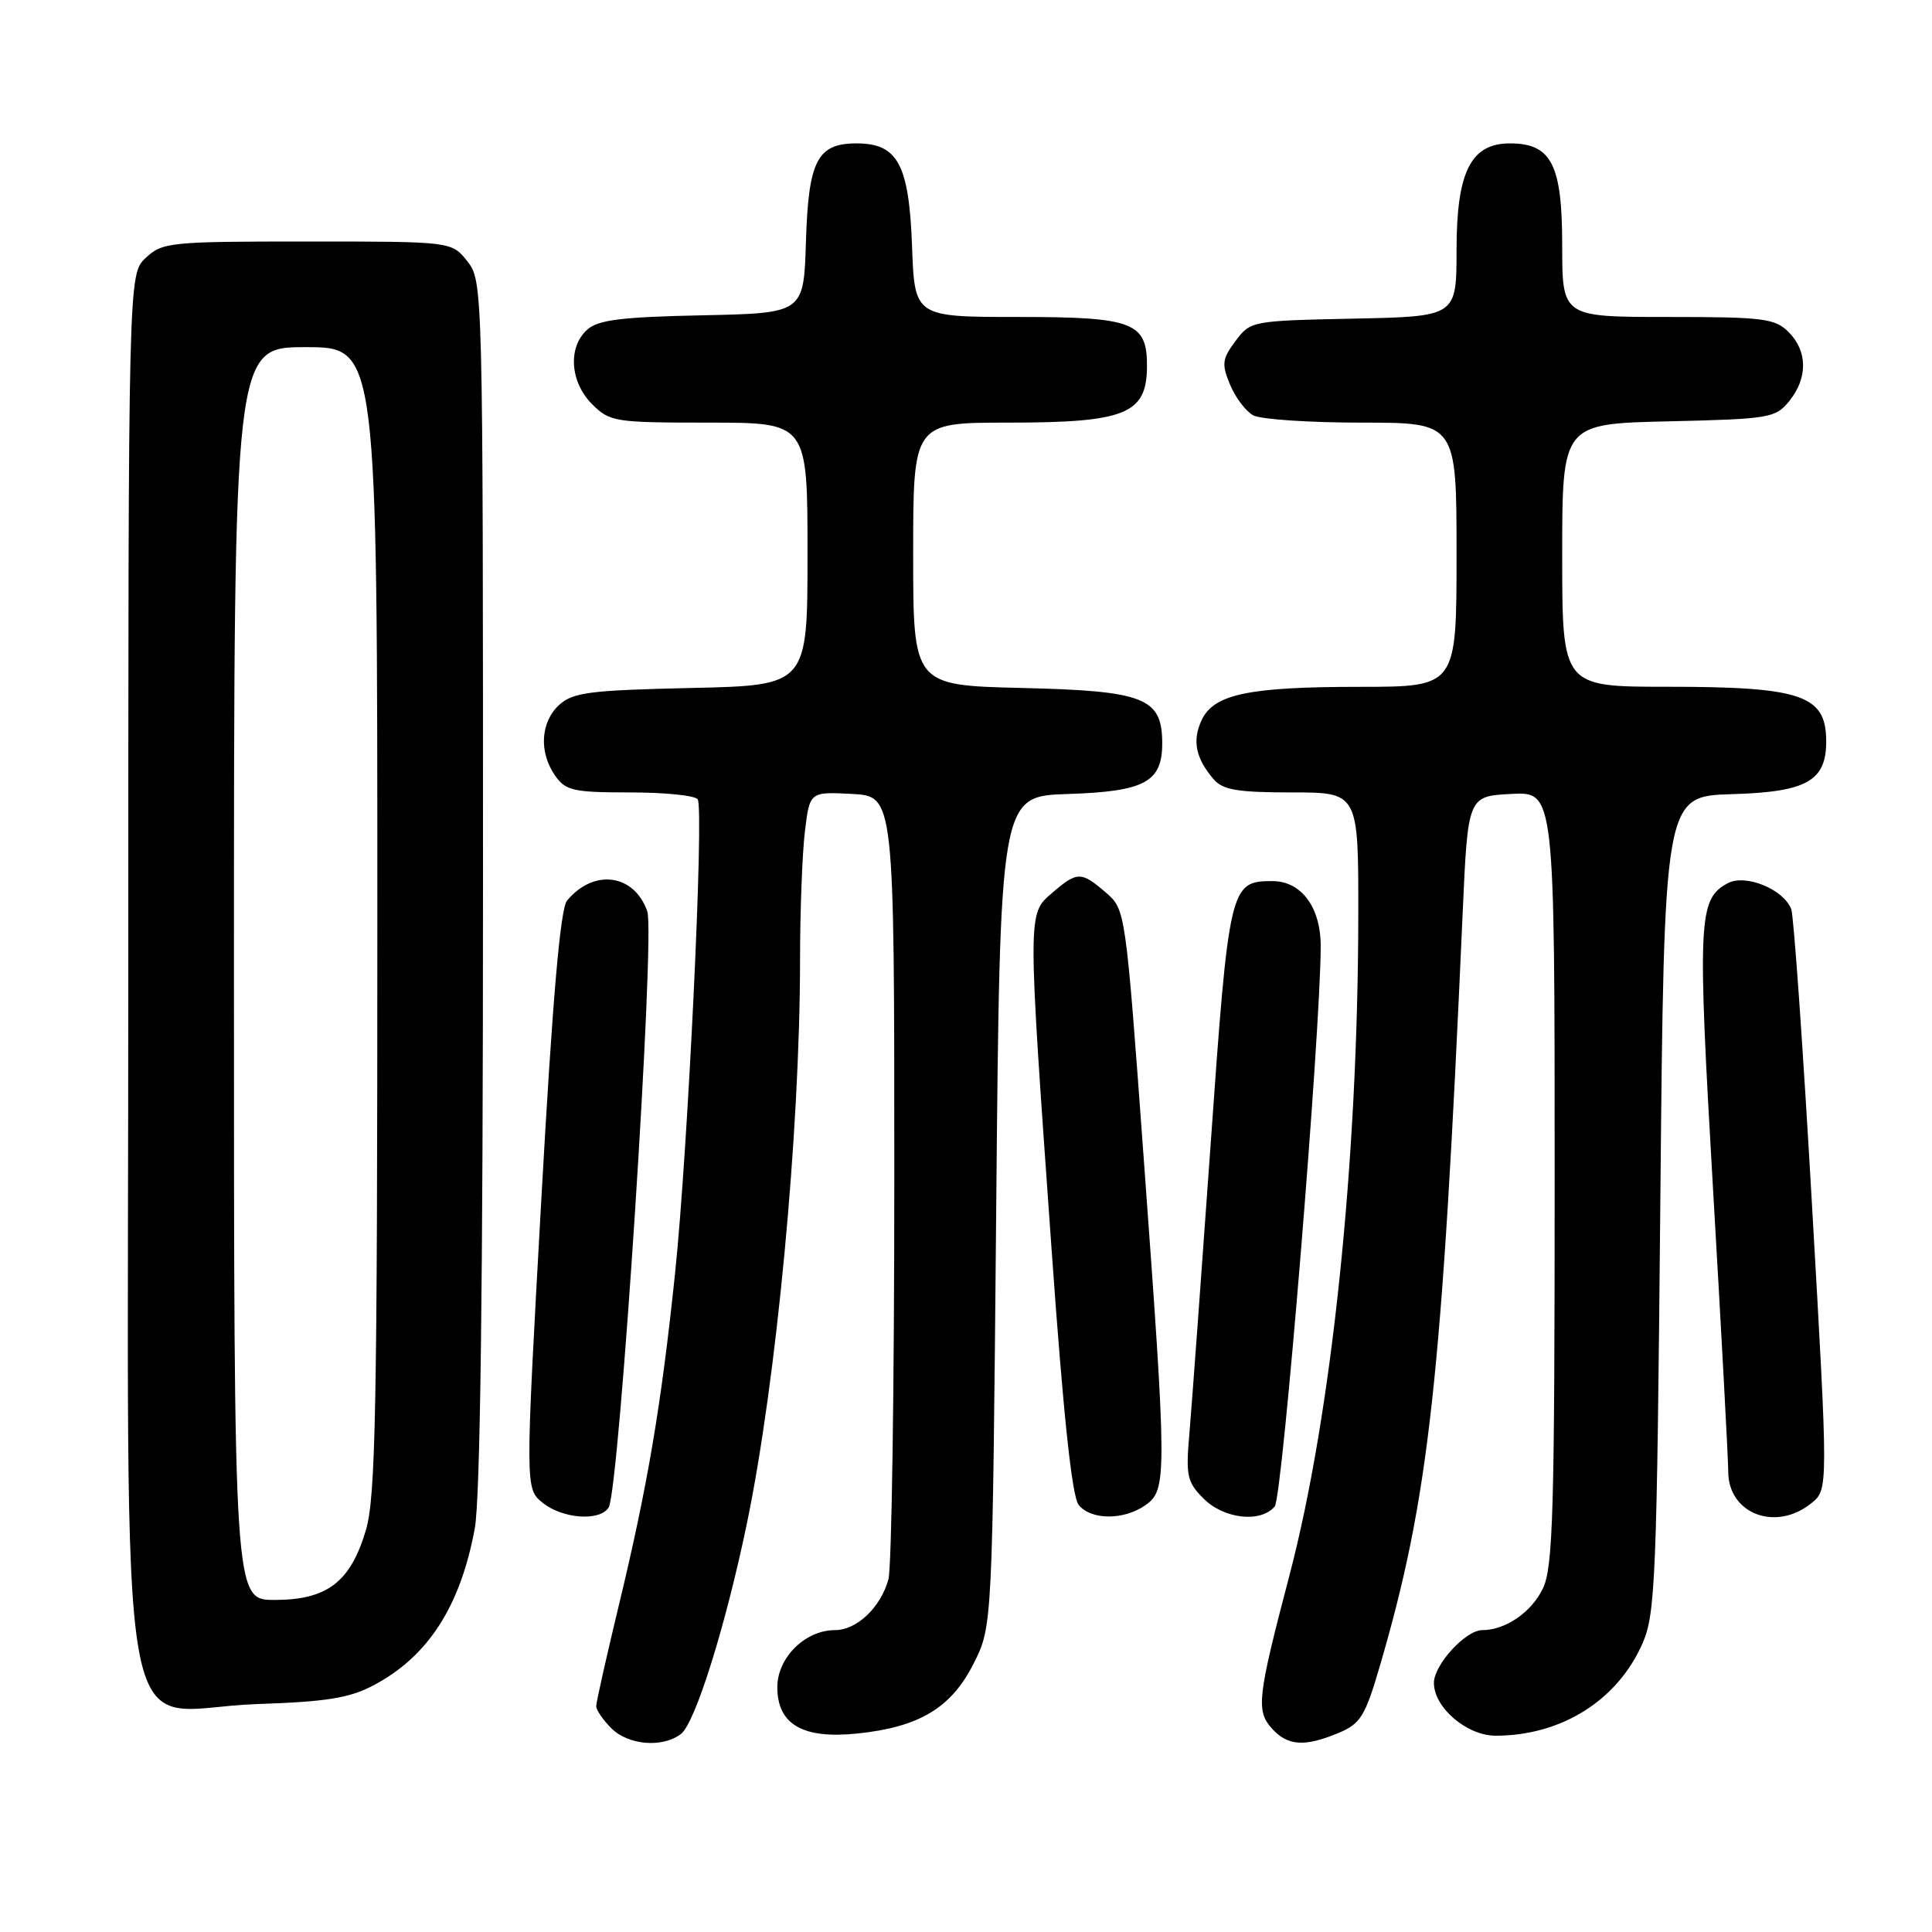 <?xml version="1.0" encoding="UTF-8" standalone="no"?>
<!DOCTYPE svg PUBLIC "-//W3C//DTD SVG 1.1//EN" "http://www.w3.org/Graphics/SVG/1.1/DTD/svg11.dtd" >
<svg xmlns="http://www.w3.org/2000/svg" xmlns:xlink="http://www.w3.org/1999/xlink" version="1.1" viewBox="0 0 256 256">
 <g >
 <path fill="currentColor"
d=" M 90.24 229.75 C 92.12 228.29 96.12 215.54 98.94 202.00 C 102.87 183.15 105.99 150.14 106.01 127.31 C 106.01 120.82 106.30 113.12 106.65 110.20 C 107.29 104.91 107.29 104.91 112.89 105.20 C 118.50 105.50 118.50 105.50 118.50 156.00 C 118.50 183.78 118.15 207.75 117.72 209.28 C 116.68 213.01 113.53 216.00 110.63 216.00 C 106.69 216.00 103.00 219.65 103.00 223.55 C 103.00 228.50 106.36 230.45 113.59 229.70 C 121.80 228.86 126.04 226.31 129.00 220.45 C 131.50 215.50 131.50 215.50 132.00 160.50 C 132.50 105.50 132.50 105.50 141.47 105.21 C 151.68 104.88 154.00 103.64 154.00 98.50 C 154.00 92.46 151.67 91.54 135.40 91.16 C 121.00 90.81 121.00 90.81 121.00 73.41 C 121.00 56.00 121.00 56.00 133.57 56.00 C 149.13 56.00 151.95 54.86 151.98 48.58 C 152.02 42.70 150.21 42.00 134.94 42.00 C 121.19 42.00 121.19 42.00 120.85 32.60 C 120.45 21.77 118.95 19.00 113.50 19.00 C 108.29 19.00 107.12 21.28 106.79 32.03 C 106.50 41.50 106.50 41.50 93.05 41.78 C 82.31 42.00 79.23 42.39 77.80 43.69 C 75.22 46.01 75.53 50.62 78.45 53.55 C 80.81 55.90 81.44 56.00 93.95 56.00 C 107.00 56.00 107.00 56.00 107.00 73.41 C 107.00 90.82 107.00 90.82 91.60 91.16 C 78.16 91.46 75.94 91.74 74.10 93.40 C 71.62 95.66 71.38 99.67 73.56 102.78 C 74.95 104.77 75.97 105.00 83.50 105.00 C 88.11 105.00 92.14 105.41 92.45 105.92 C 93.31 107.30 91.15 152.48 89.45 168.71 C 87.62 186.25 85.81 196.93 81.97 212.83 C 80.34 219.61 79.00 225.57 79.00 226.08 C 79.00 226.58 79.90 227.90 81.00 229.00 C 83.26 231.26 87.81 231.63 90.24 229.75 Z  M 177.35 229.63 C 180.27 228.41 180.88 227.43 182.80 220.88 C 189.35 198.53 191.06 183.04 193.81 121.00 C 194.50 105.50 194.50 105.50 200.25 105.20 C 206.00 104.90 206.00 104.90 206.00 156.05 C 206.00 200.15 205.79 207.65 204.45 210.46 C 202.95 213.62 199.49 216.00 196.41 216.00 C 194.20 216.00 190.00 220.59 190.00 223.00 C 190.00 226.26 194.38 230.00 198.20 229.99 C 206.91 229.98 214.34 225.30 217.65 217.74 C 219.35 213.83 219.54 209.24 220.00 159.50 C 220.50 105.50 220.50 105.50 229.50 105.23 C 239.44 104.94 242.02 103.48 241.98 98.14 C 241.95 92.11 238.68 91.00 220.93 91.00 C 207.00 91.00 207.00 91.00 207.00 73.58 C 207.00 56.15 207.00 56.15 221.09 55.83 C 234.50 55.52 235.27 55.39 237.09 53.14 C 239.56 50.09 239.52 46.52 237.00 44.00 C 235.19 42.19 233.67 42.00 221.00 42.00 C 207.00 42.00 207.00 42.00 207.00 32.50 C 207.00 21.79 205.57 19.00 200.07 19.00 C 194.89 19.00 193.00 22.77 193.00 33.11 C 193.00 41.94 193.00 41.94 179.36 42.22 C 165.85 42.50 165.69 42.53 163.71 45.19 C 161.94 47.56 161.85 48.23 162.99 50.97 C 163.70 52.68 165.08 54.51 166.07 55.04 C 167.06 55.57 173.52 56.00 180.43 56.00 C 193.00 56.00 193.00 56.00 193.00 73.50 C 193.00 91.00 193.00 91.00 180.25 91.01 C 165.35 91.01 160.78 91.98 159.19 95.49 C 157.96 98.18 158.45 100.50 160.81 103.25 C 162.03 104.67 163.97 105.00 171.15 105.00 C 180.00 105.00 180.00 105.00 179.98 121.25 C 179.95 153.93 176.45 187.46 170.85 208.78 C 166.62 224.87 166.41 226.69 168.54 229.04 C 170.63 231.35 172.87 231.50 177.35 229.63 Z  M 49.50 223.31 C 56.72 219.50 61.00 212.86 62.91 202.53 C 63.64 198.59 64.00 170.23 64.00 116.95 C 64.00 37.85 63.98 37.25 61.93 34.63 C 59.85 32.00 59.85 32.00 40.74 32.00 C 22.49 32.00 21.52 32.10 19.31 34.17 C 17.00 36.35 17.00 36.35 17.00 129.10 C 17.00 237.96 14.98 226.44 34.00 225.80 C 43.27 225.49 46.28 225.01 49.50 223.31 Z  M 80.65 199.75 C 82.07 197.46 86.84 123.83 85.77 120.76 C 84.03 115.79 78.68 115.07 75.14 119.33 C 74.24 120.42 73.22 132.24 71.72 159.06 C 69.59 197.25 69.59 197.25 71.90 199.12 C 74.54 201.26 79.50 201.61 80.65 199.75 Z  M 151.78 199.44 C 154.65 197.43 154.64 195.67 151.55 153.51 C 149.14 120.52 149.14 120.52 146.52 118.26 C 143.25 115.45 142.75 115.45 139.42 118.31 C 136.14 121.14 136.14 120.56 139.35 165.68 C 140.91 187.70 142.05 198.35 142.94 199.43 C 144.61 201.44 148.92 201.45 151.78 199.44 Z  M 168.91 199.61 C 169.94 198.37 174.99 136.75 175.00 125.36 C 175.00 120.21 172.43 116.75 168.60 116.75 C 162.98 116.75 162.84 117.32 160.41 151.71 C 159.17 169.19 157.91 186.35 157.61 189.83 C 157.11 195.57 157.28 196.37 159.49 198.58 C 162.19 201.28 167.07 201.82 168.91 199.61 Z  M 240.02 199.18 C 242.26 197.37 242.26 197.37 240.10 159.69 C 238.92 138.97 237.68 121.32 237.35 120.47 C 236.34 117.83 231.30 115.77 228.94 117.03 C 225.03 119.13 224.90 121.70 226.99 157.63 C 228.10 176.59 229.00 193.40 229.00 194.98 C 229.00 200.60 235.30 203.00 240.02 199.18 Z  M 31.00 129.00 C 31.00 46.00 31.00 46.00 40.50 46.00 C 50.00 46.00 50.00 46.00 50.00 121.82 C 50.00 186.80 49.78 198.37 48.48 202.76 C 46.44 209.64 43.34 212.00 36.37 212.00 C 31.00 212.00 31.00 212.00 31.00 129.00 Z "/>
</g>
</svg>